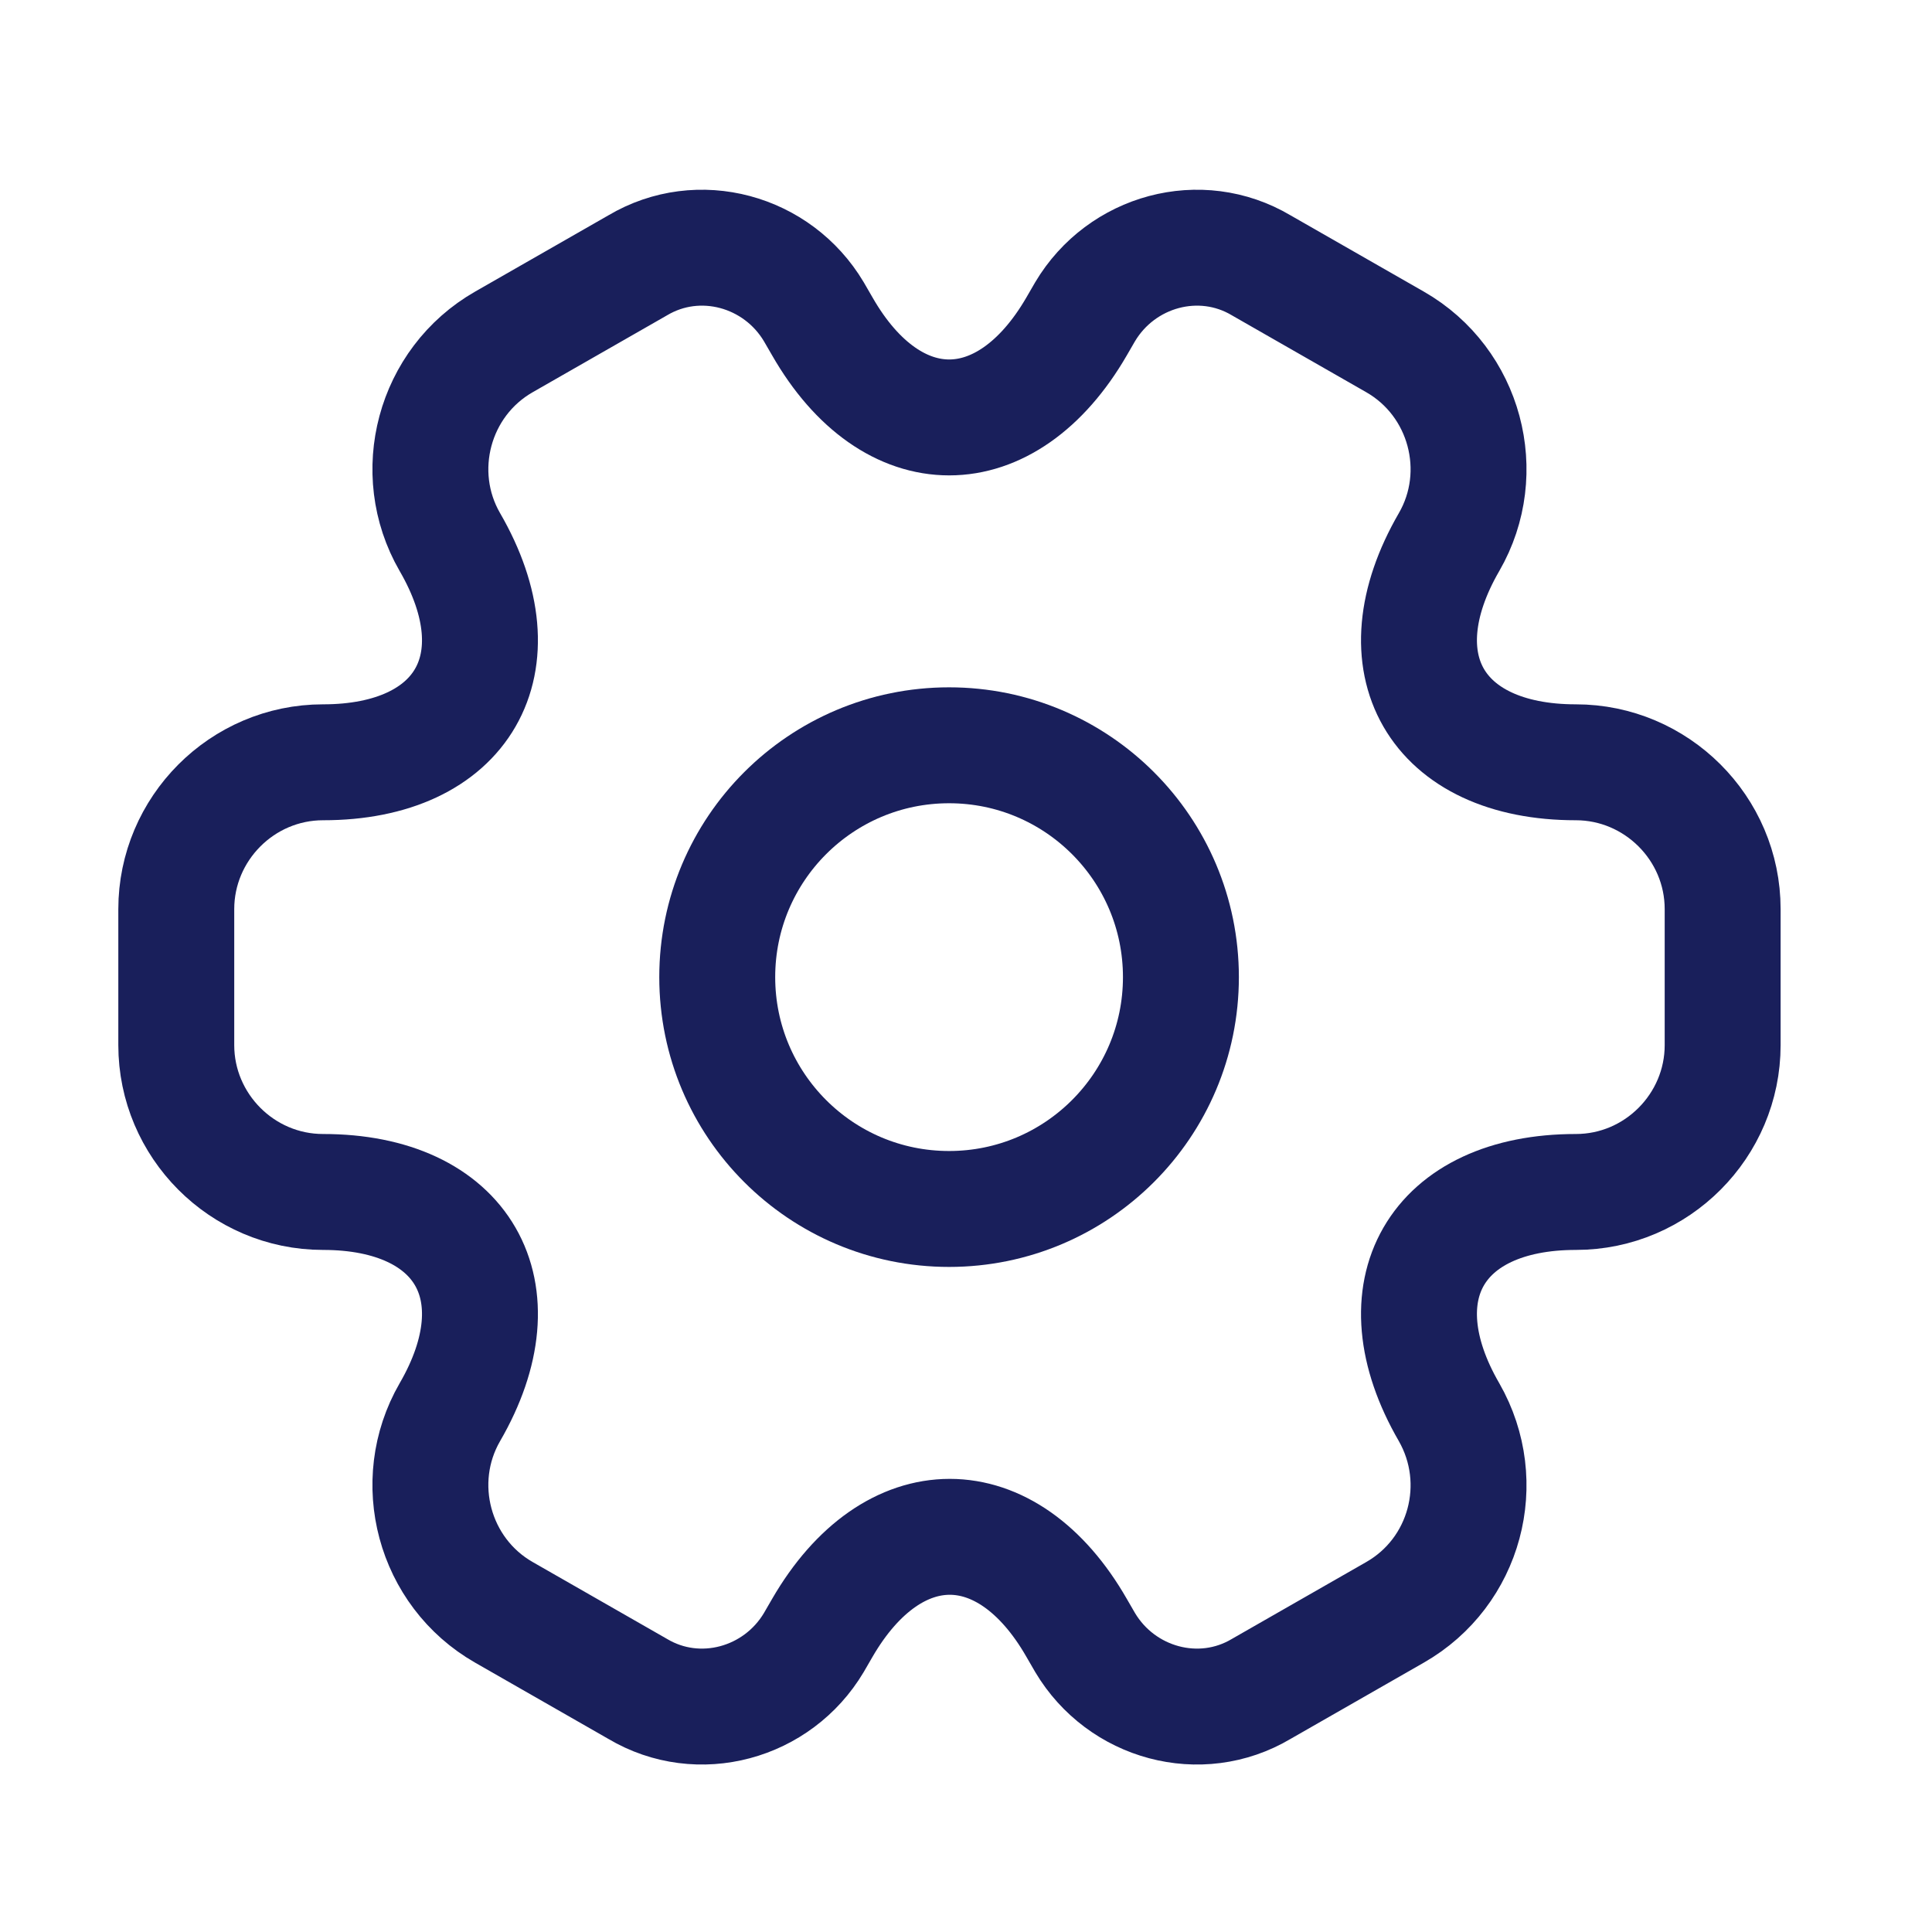<svg width="25" height="25" viewBox="0 0 25 25" fill="none" xmlns="http://www.w3.org/2000/svg">
<path d="M12.281 15.644C13.938 15.644 15.281 14.3 15.281 12.644C15.281 10.987 13.938 9.644 12.281 9.644C10.624 9.644 9.281 10.987 9.281 12.644C9.281 14.3 10.624 15.644 12.281 15.644Z" stroke="#191F5B" stroke-width="1.5" stroke-miterlimit="10" stroke-linecap="round" stroke-linejoin="round"/>
<path d="M2.281 13.524V11.764C2.281 10.724 3.131 9.864 4.181 9.864C5.991 9.864 6.731 8.584 5.821 7.014C5.301 6.114 5.611 4.944 6.521 4.424L8.251 3.434C9.041 2.964 10.061 3.244 10.531 4.034L10.641 4.224C11.541 5.794 13.021 5.794 13.931 4.224L14.041 4.034C14.511 3.244 15.531 2.964 16.321 3.434L18.051 4.424C18.961 4.944 19.271 6.114 18.751 7.014C17.841 8.584 18.581 9.864 20.391 9.864C21.431 9.864 22.291 10.714 22.291 11.764V13.524C22.291 14.564 21.441 15.424 20.391 15.424C18.581 15.424 17.841 16.704 18.751 18.274C19.271 19.184 18.961 20.344 18.051 20.864L16.321 21.854C15.531 22.324 14.511 22.044 14.041 21.254L13.931 21.064C13.031 19.494 11.551 19.494 10.641 21.064L10.531 21.254C10.061 22.044 9.041 22.324 8.251 21.854L6.521 20.864C5.611 20.344 5.301 19.174 5.821 18.274C6.731 16.704 5.991 15.424 4.181 15.424C3.131 15.424 2.281 14.564 2.281 13.524Z" stroke="#191F5B" stroke-width="1.5" stroke-miterlimit="10" stroke-linecap="round" stroke-linejoin="round"/>
</svg>
